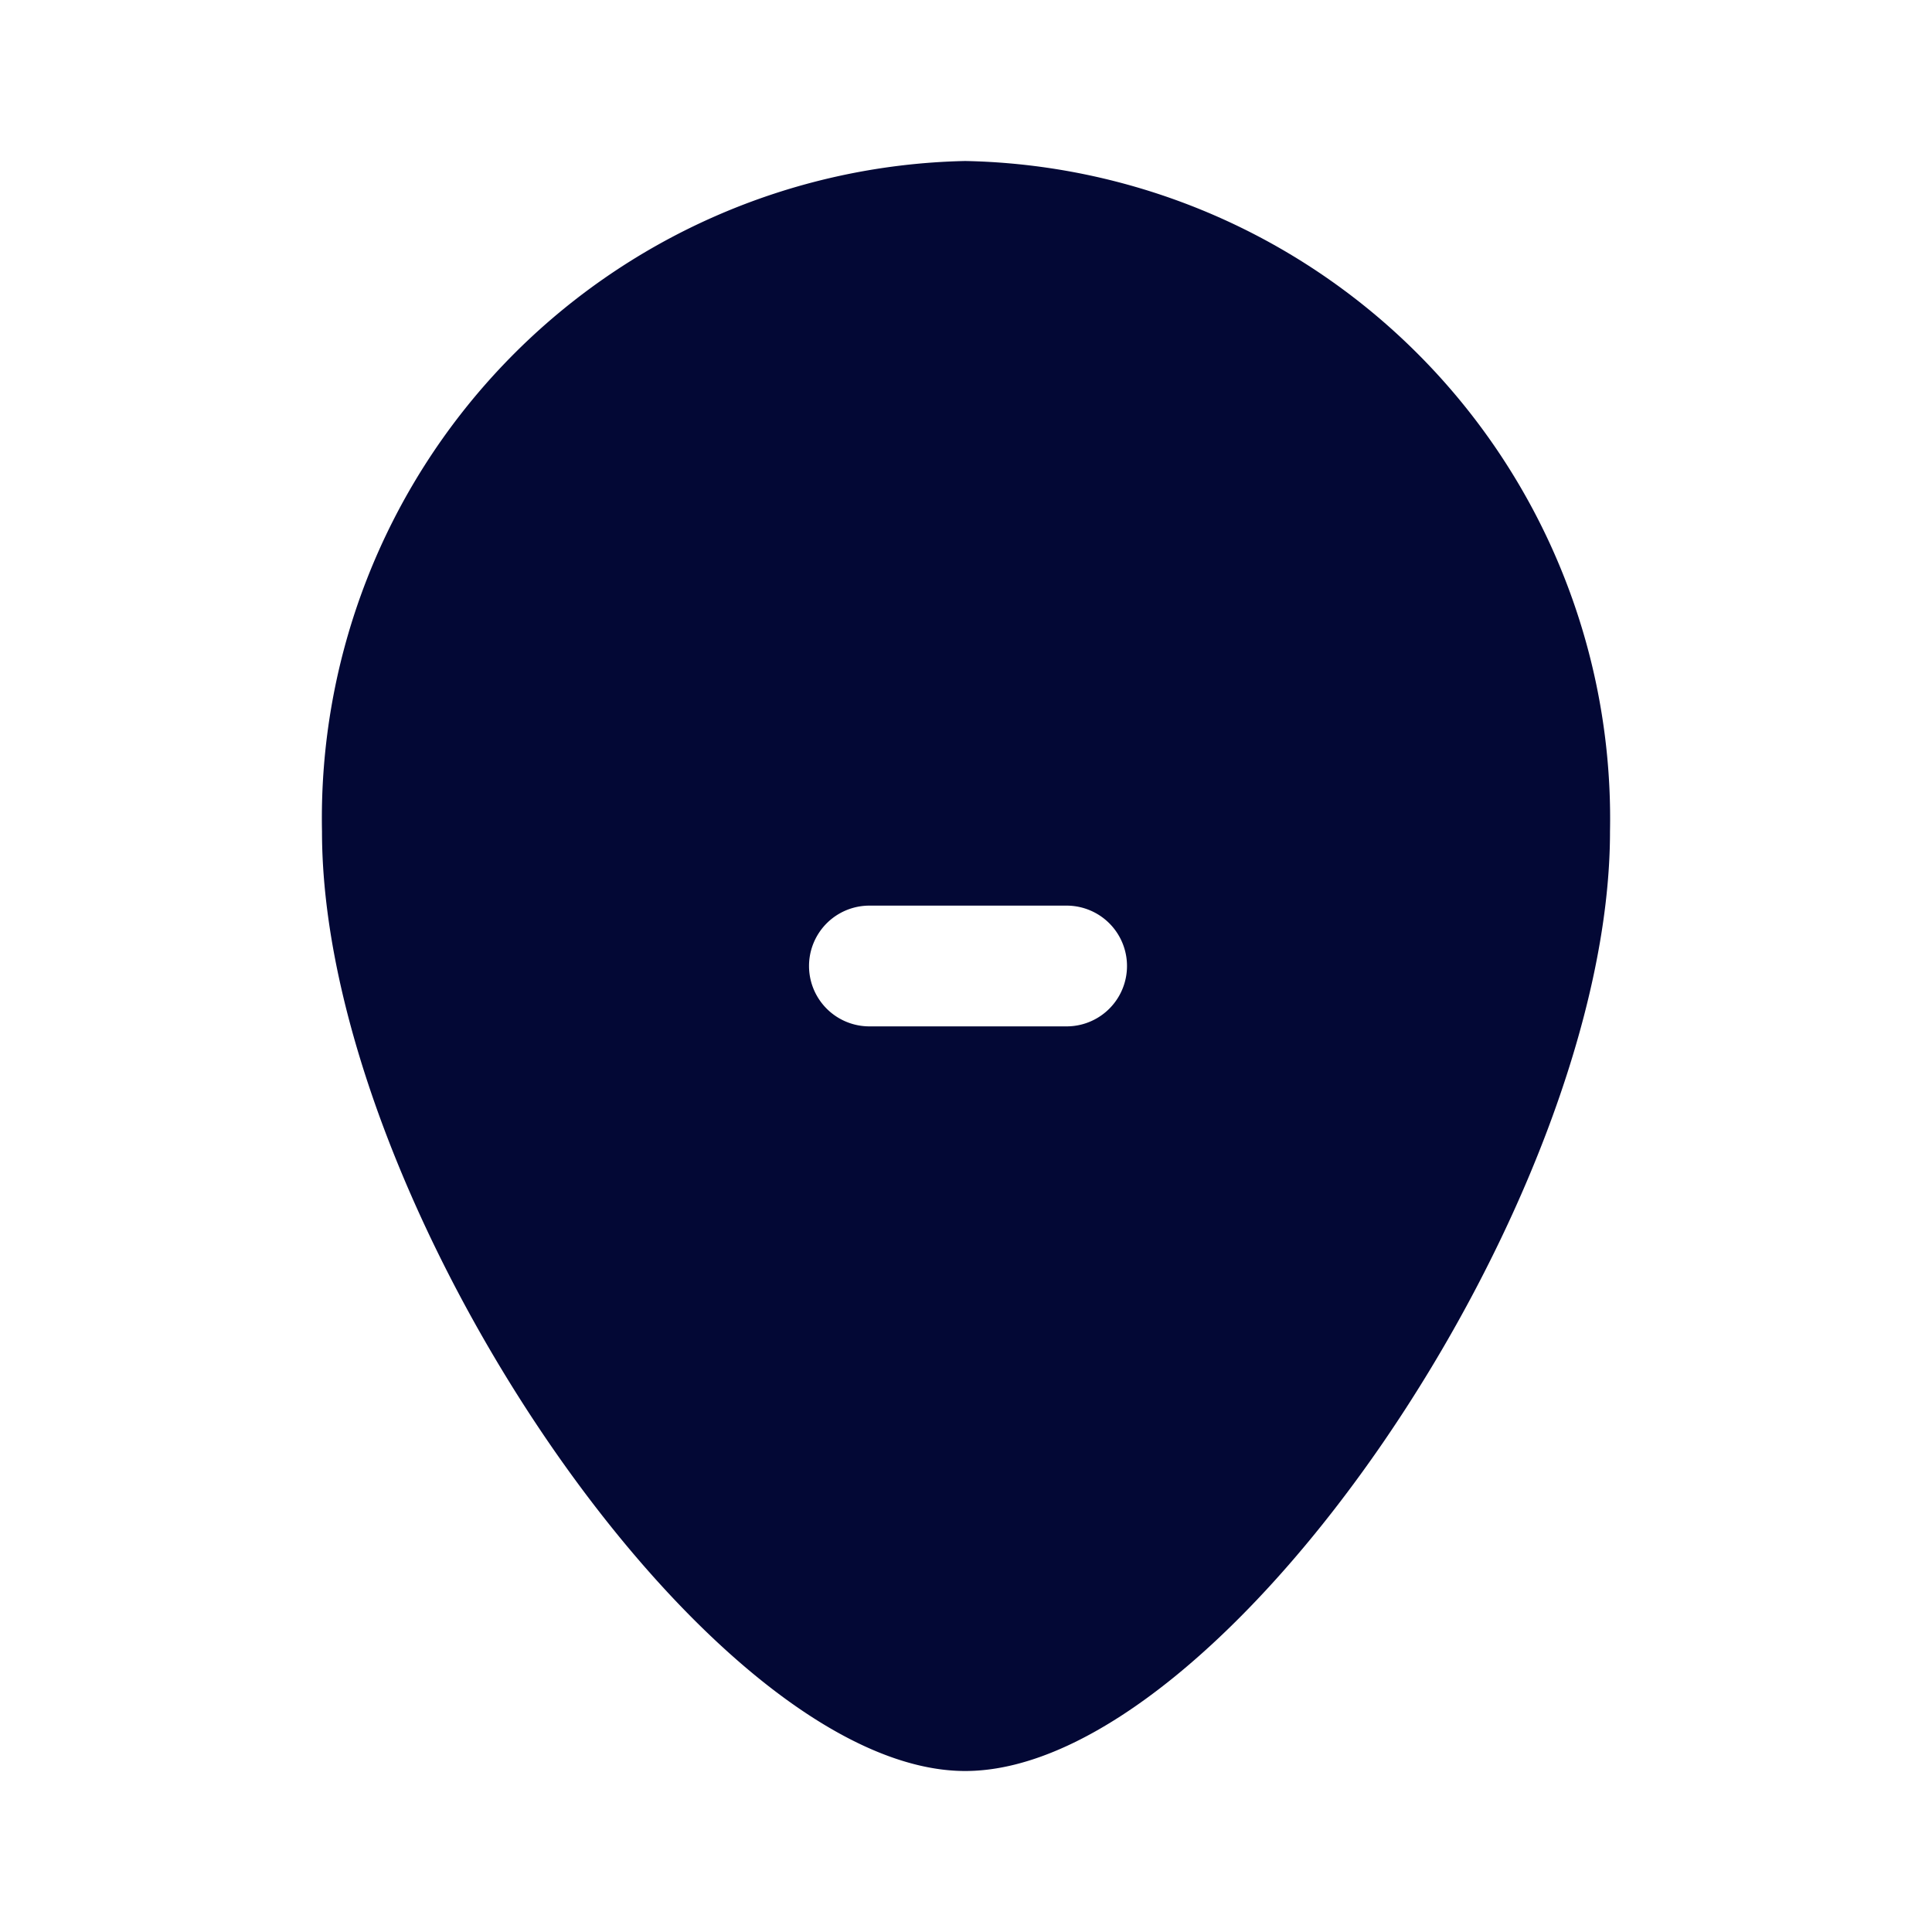 <svg viewBox="0 0 24 24" xmlns="http://www.w3.org/2000/svg"><path d="m0 0h24v24h-24z" fill="none"/><path d="m173.601 182.851a8.167 8.167 0 0 0 -7.99 8.33c0 4.61 4.8 11.67 7.99 11.67 3.21 0 8.01-7.06 8.01-11.67a8.171 8.171 0 0 0 -8.01-8.33zm1.26 10.75h-2.45a.75.75 0 0 1 0-1.5h2.45a.75.75 0 0 1 0 1.5z" fill="#030835" transform="translate(-161.611 -180.851)"/></svg>